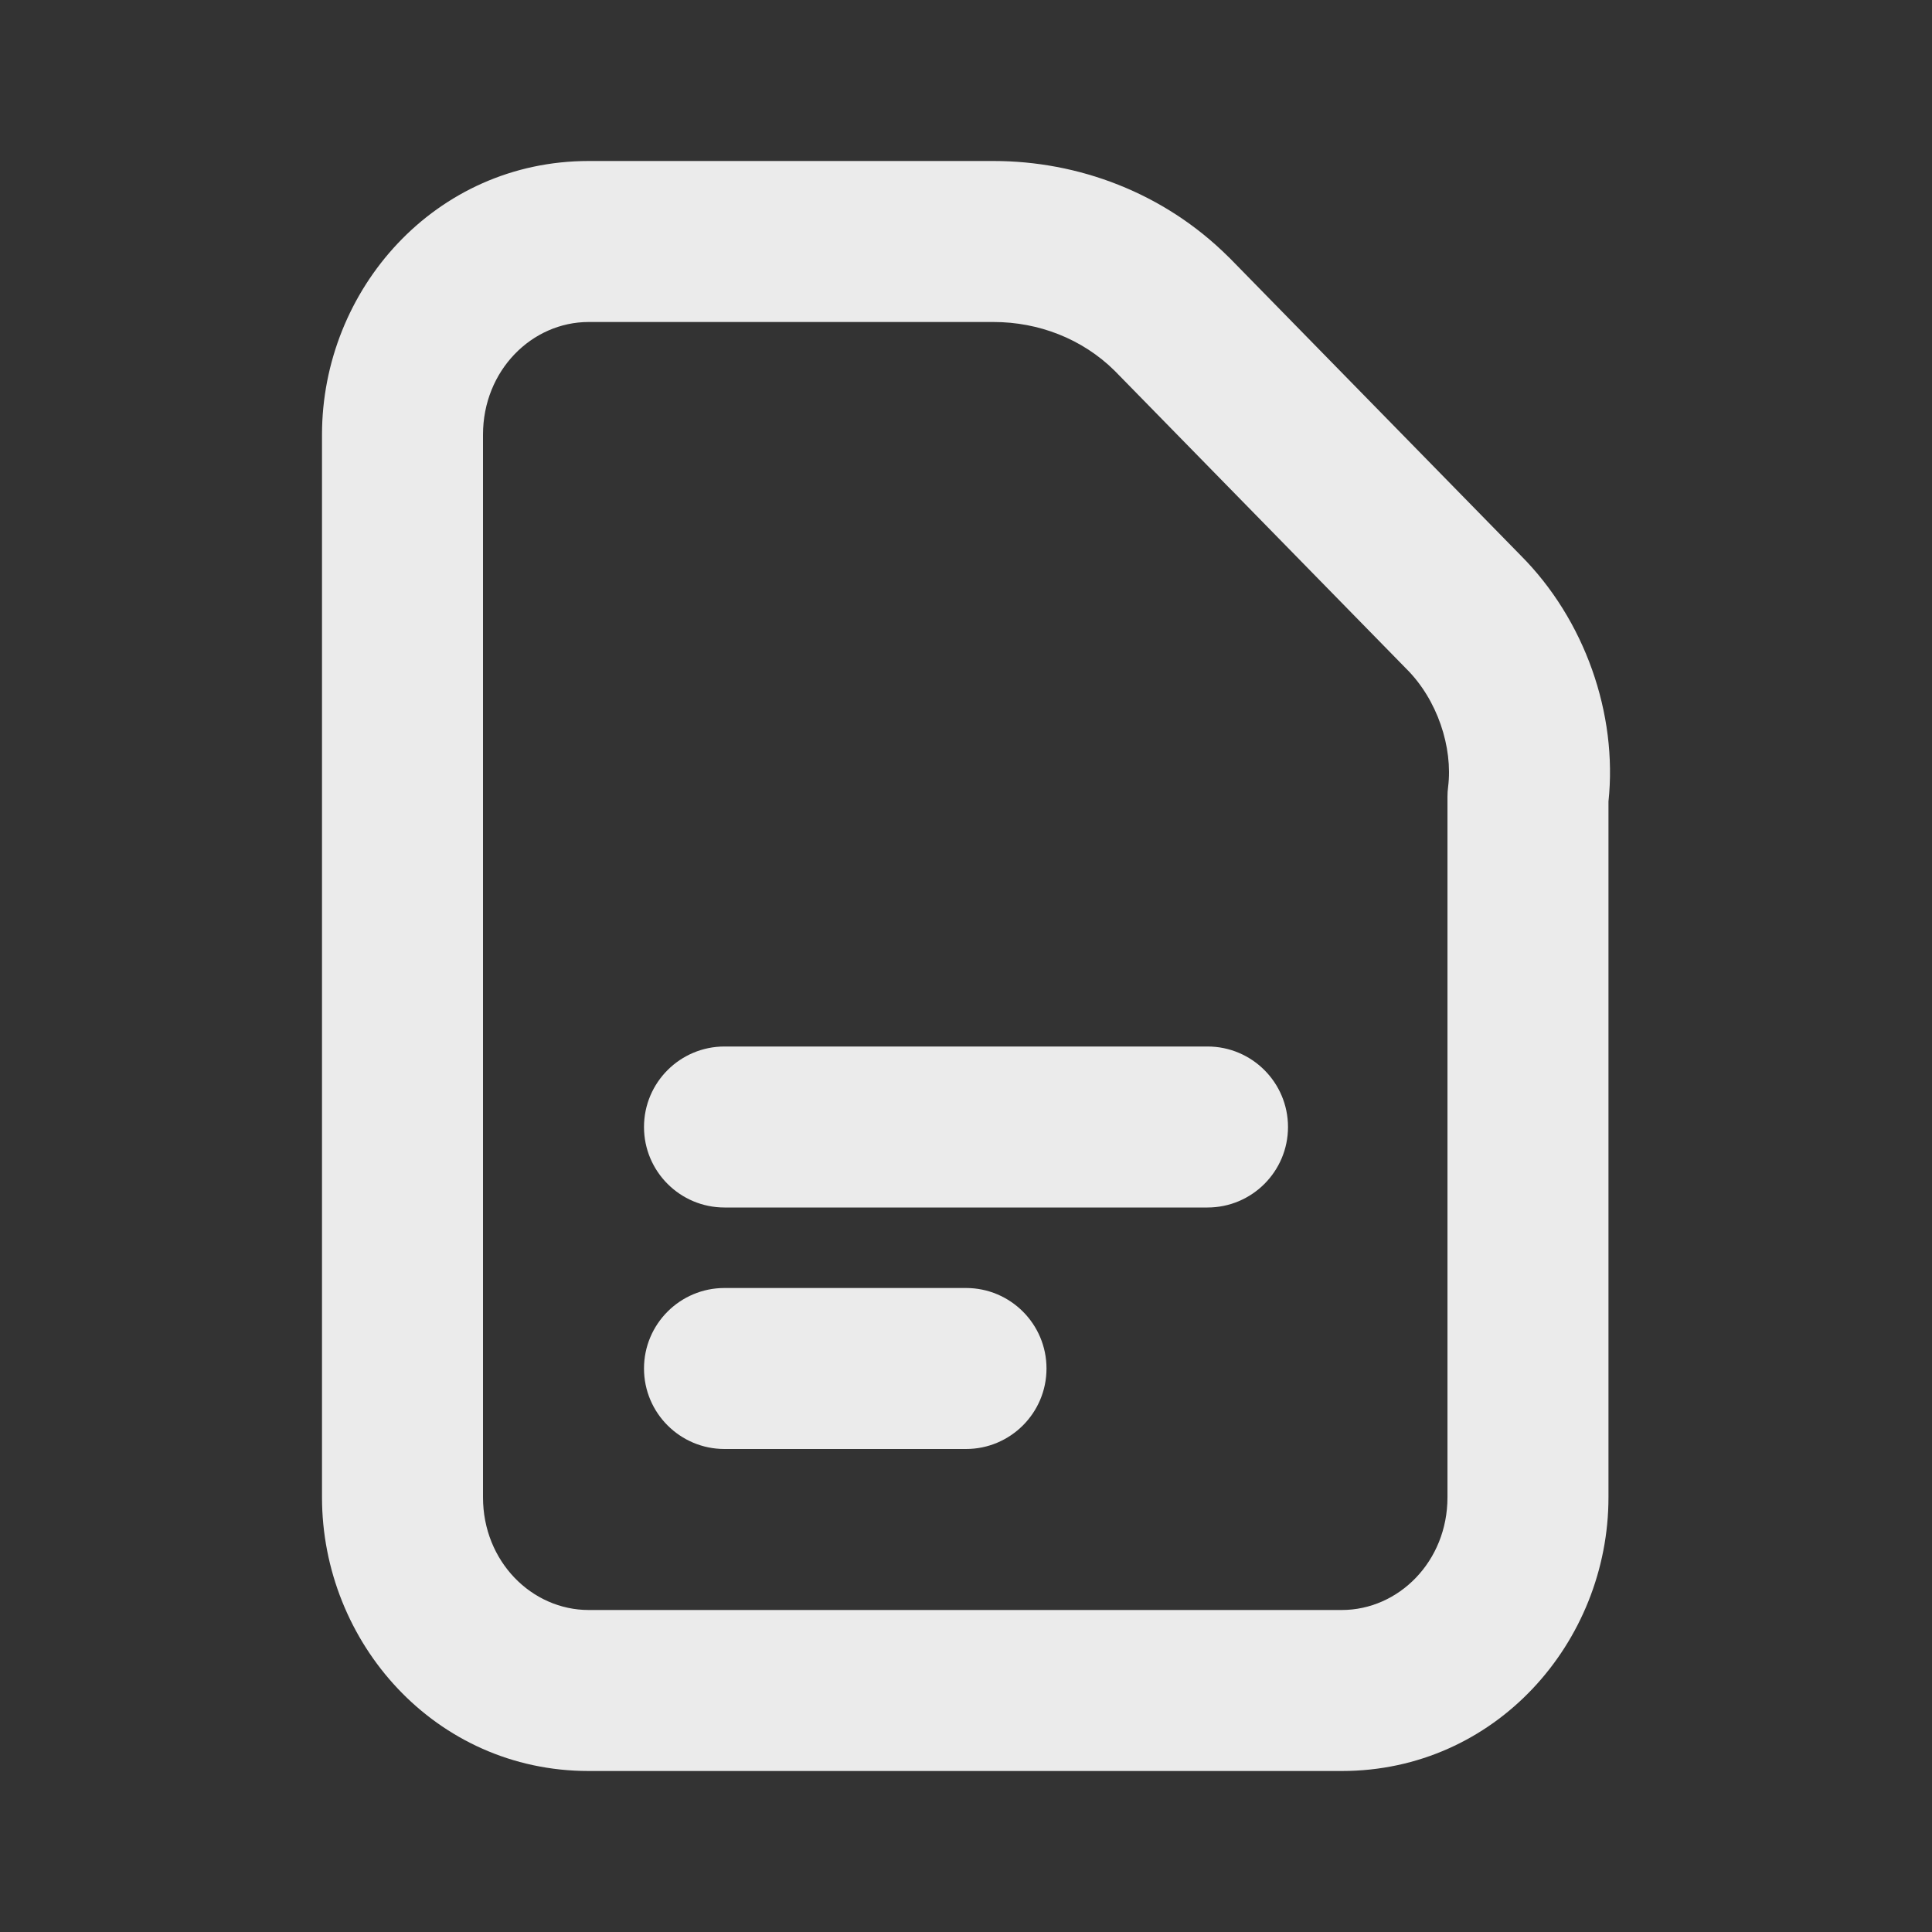 <svg width="24" height="24" viewBox="0 0 24 24" fill="none" xmlns="http://www.w3.org/2000/svg">
<rect x="0" y="0" width="24" height="24" fill="#333333" stroke="none"/>
<path fill-rule="evenodd" clip-rule="evenodd" d="M4 5.4C4 3.598 5.404 2 7.313 2H12.342C13.393 2 14.457 2.392 15.26 3.191L15.27 3.2L18.887 6.896C19.688 7.697 20.096 8.869 19.981 9.957V18.6C19.981 20.402 18.577 22 16.668 22H7.313C5.404 22 4 20.402 4 18.6V5.4ZM7.313 4C6.607 4 6 4.602 6 5.4V18.6C6 19.398 6.607 20 7.313 20H16.668C17.373 20 17.981 19.398 17.981 18.6V9.9C17.981 9.858 17.983 9.817 17.989 9.775C18.05 9.285 17.856 8.692 17.471 8.309L17.462 8.3L13.846 4.605C13.443 4.207 12.9 4 12.342 4H7.313Z" fill="white" fill-opacity="0.9"/>
<path fill-rule="evenodd" clip-rule="evenodd" d="M8 14C8 13.448 8.448 13 9 13H15C15.552 13 16 13.448 16 14C16 14.552 15.552 15 15 15H9C8.448 15 8 14.552 8 14Z" fill="white" fill-opacity="0.9"/>
<path fill-rule="evenodd" clip-rule="evenodd" d="M8 17C8 16.448 8.448 16 9 16H12C12.552 16 13 16.448 13 17C13 17.552 12.552 18 12 18H9C8.448 18 8 17.552 8 17Z" fill="white" fill-opacity="0.9"/>
</svg>

